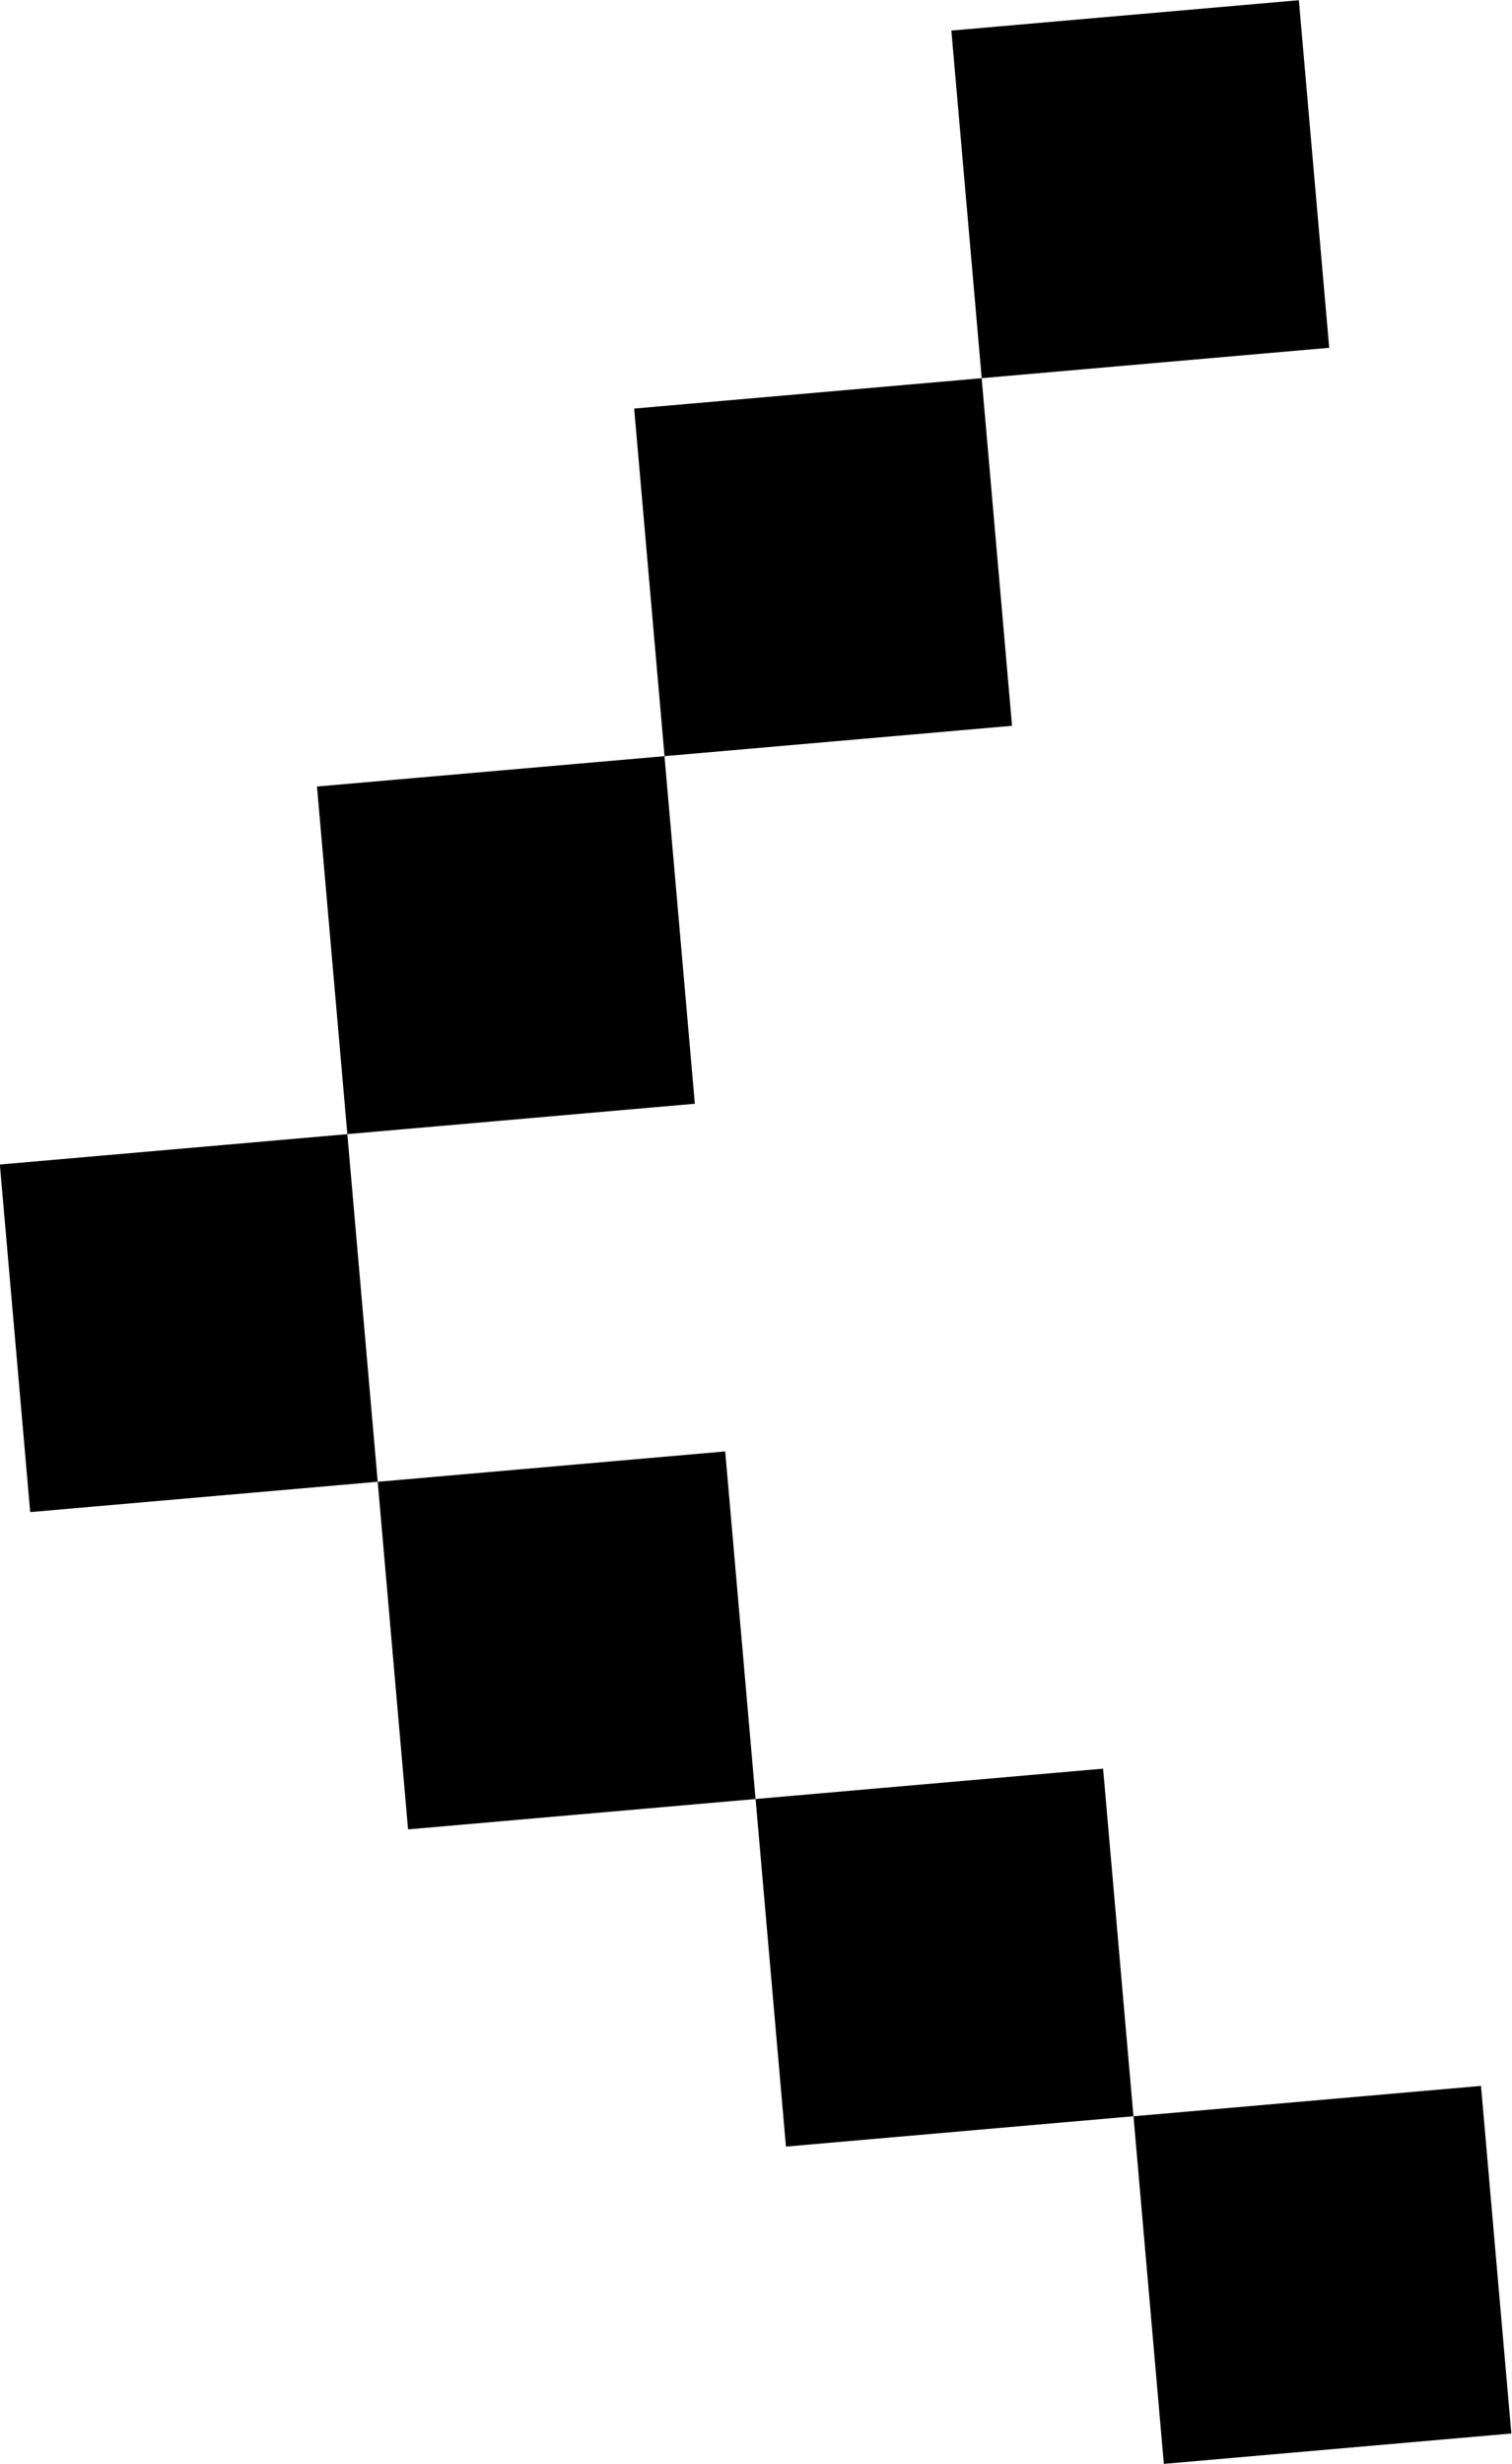 <svg xmlns="http://www.w3.org/2000/svg" width="37.144" height="60.52" viewBox="0 0 37.144 60.52">
  <g id="Group_56" data-name="Group 56" transform="matrix(0.996, -0.087, 0.087, 0.996, -2.241, 2.988)">
    <path id="Path_16" data-name="Path 16" d="M375.371,201.6H366.8v8.571h8.571Z" transform="translate(-358.229 -184.457)"/>
    <path id="Path_17" data-name="Path 17" d="M324.971,151.2H316.4v8.571h8.571Z" transform="translate(-299.257 -142.628)"/>
    <path id="Path_18" data-name="Path 18" d="M274.571,100.8H266v8.571h8.571Z" transform="translate(-240.285 -100.8)"/>
    <path id="Path_19" data-name="Path 19" d="M274.571,403.2H266v8.571h8.571Z" transform="translate(-240.285 -351.77)"/>
    <path id="Path_20" data-name="Path 20" d="M324.971,352.8H316.4v8.571h8.571Z" transform="translate(-299.257 -309.942)"/>
    <path id="Path_21" data-name="Path 21" d="M375.371,302.4H366.8v8.571h8.571Z" transform="translate(-358.229 -268.113)"/>
    <path id="Path_22" data-name="Path 22" d="M425.771,252H417.2v8.571h8.571Z" transform="translate(-417.2 -226.285)"/>
  </g>
</svg>
